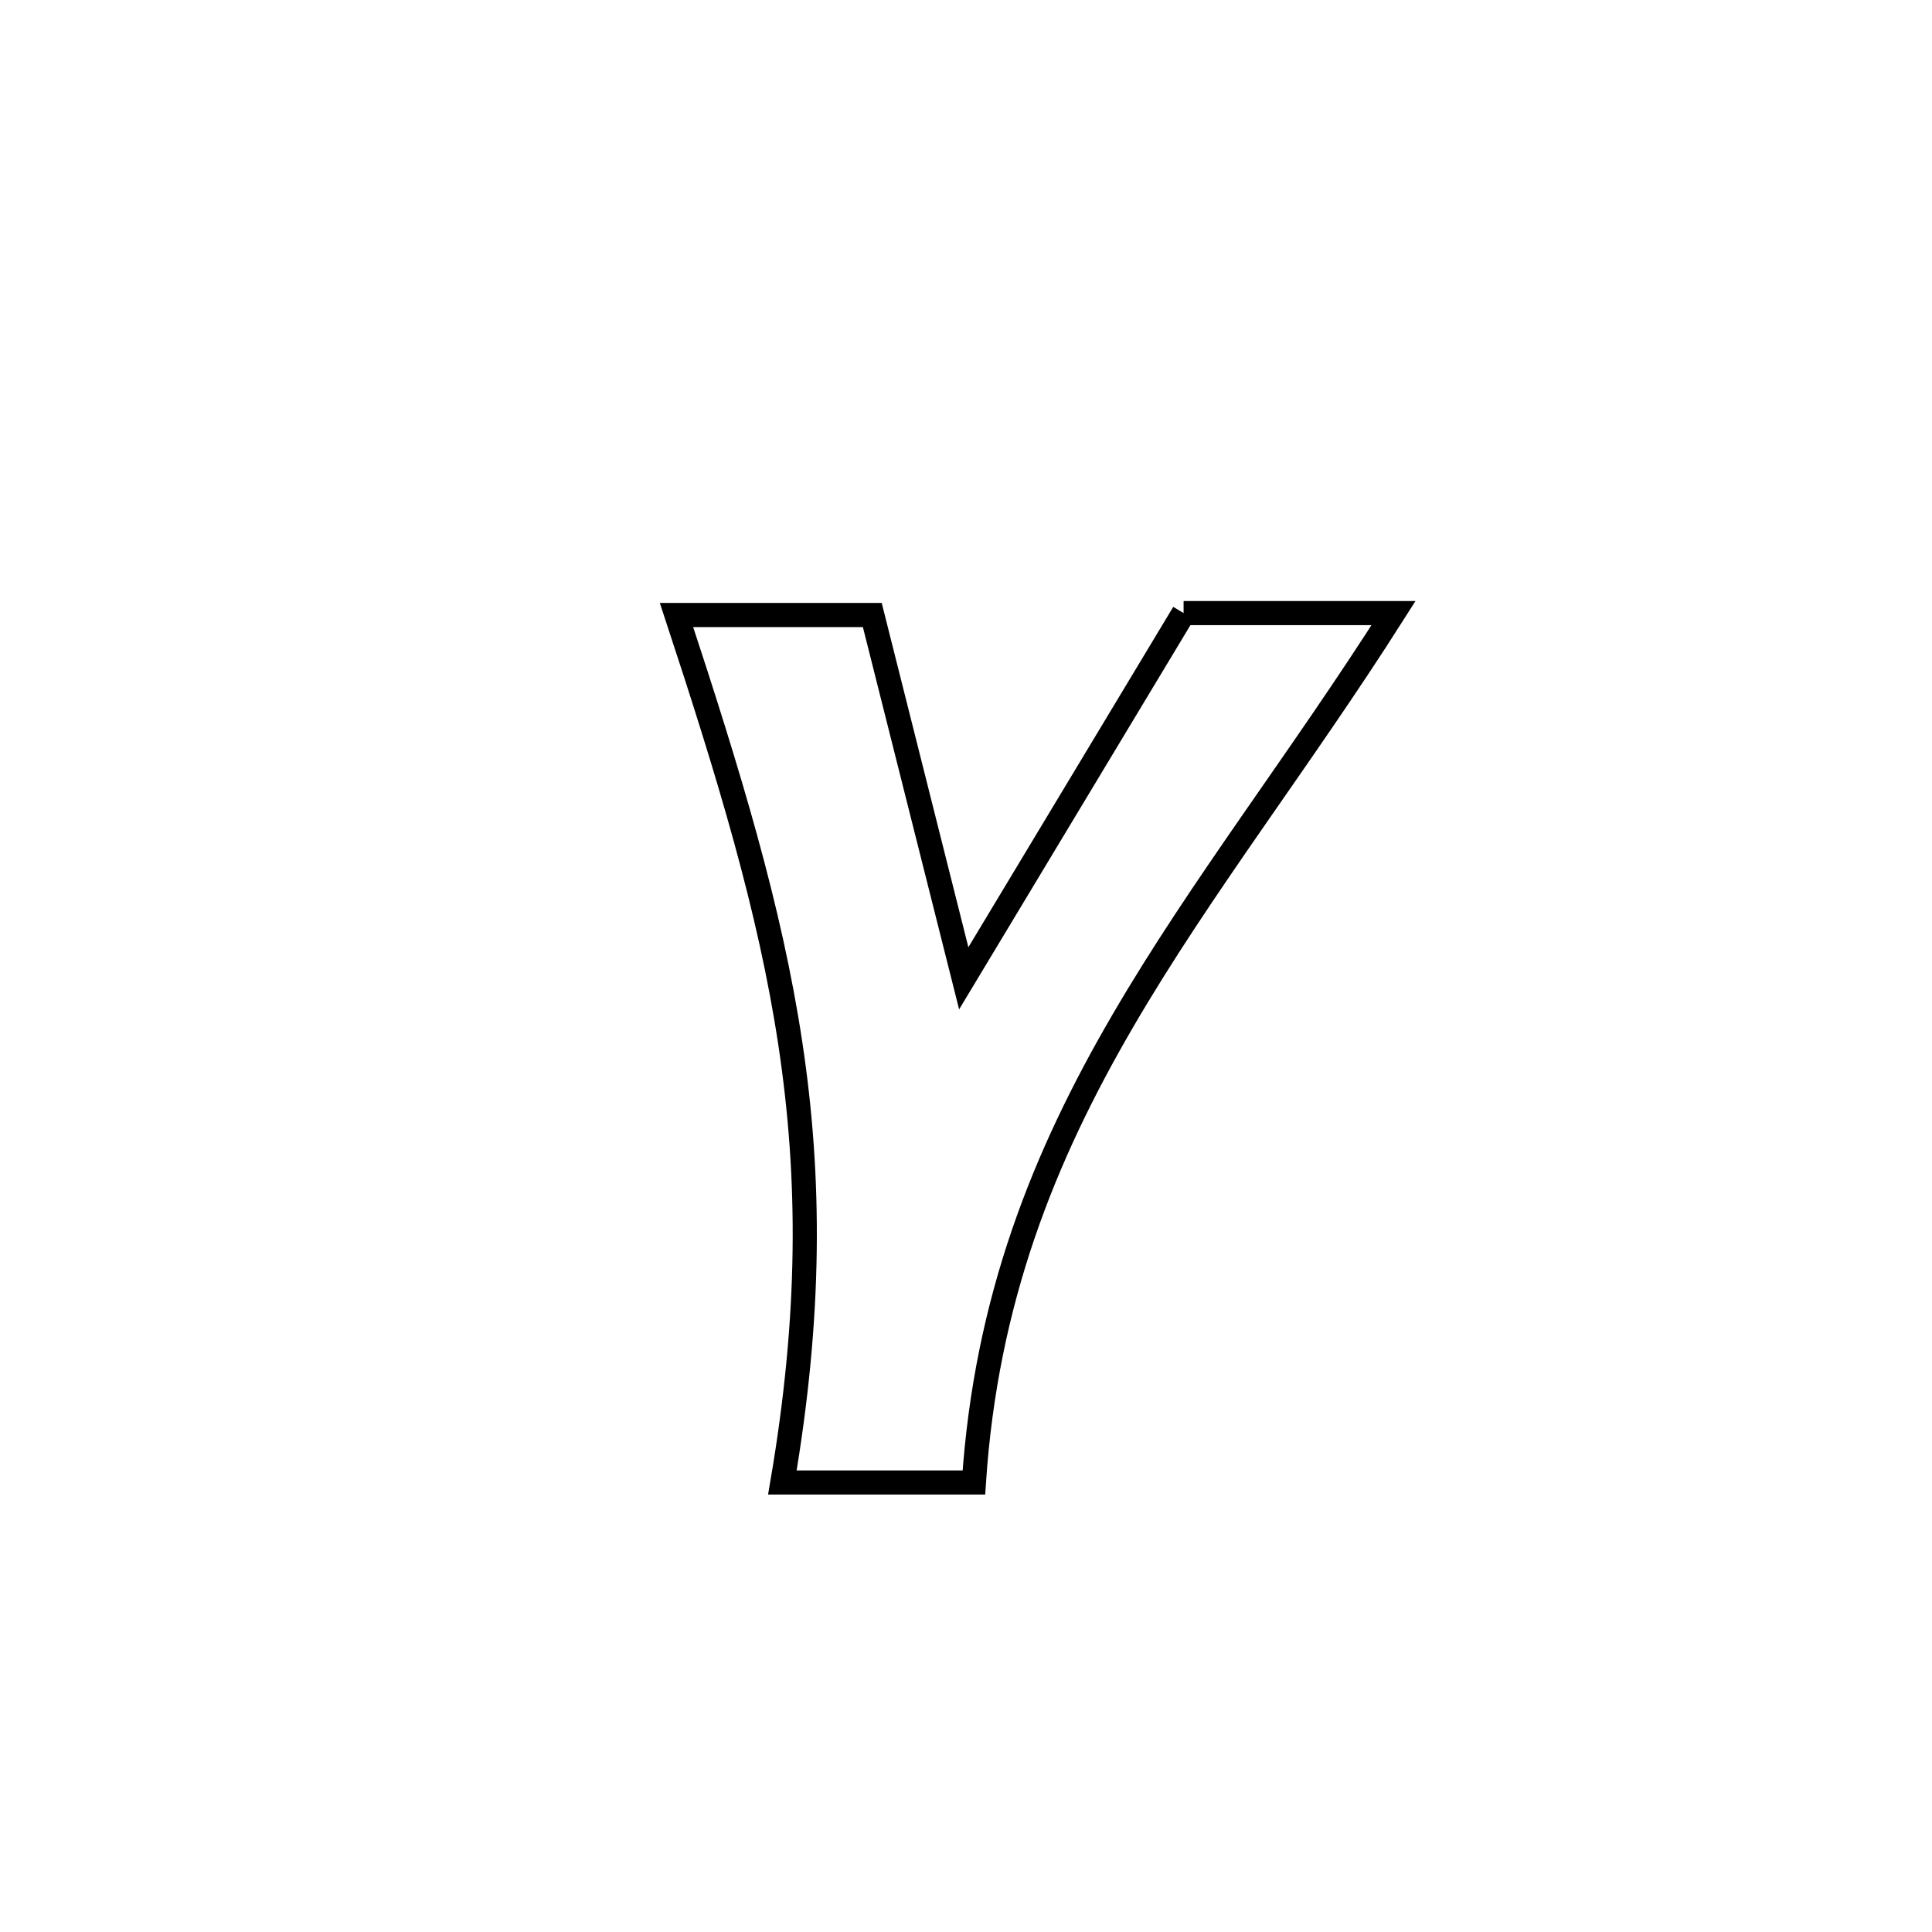 <svg xmlns="http://www.w3.org/2000/svg" viewBox="0.0 0.0 24.0 24.0" height="200px" width="200px"><path fill="none" stroke="black" stroke-width=".3" stroke-opacity="1.0"  filling="0" d="M14.703 7.616 L14.703 7.616 C15.573 7.616 16.442 7.616 17.311 7.616 L17.311 7.616 C16.149 9.446 14.921 11.01 13.946 12.685 C12.97 14.36 12.248 16.145 12.098 18.416 L12.098 18.416 C11.305 18.416 10.512 18.416 9.719 18.416 L9.719 18.416 C10.072 16.345 10.071 14.645 9.818 12.966 C9.565 11.287 9.059 9.628 8.404 7.64 L8.404 7.64 C9.214 7.64 10.025 7.64 10.836 7.64 L10.836 7.64 C11.214 9.145 11.593 10.649 11.972 12.153 L11.972 12.153 C12.883 10.641 13.793 9.128 14.703 7.616 L14.703 7.616"></path></svg>